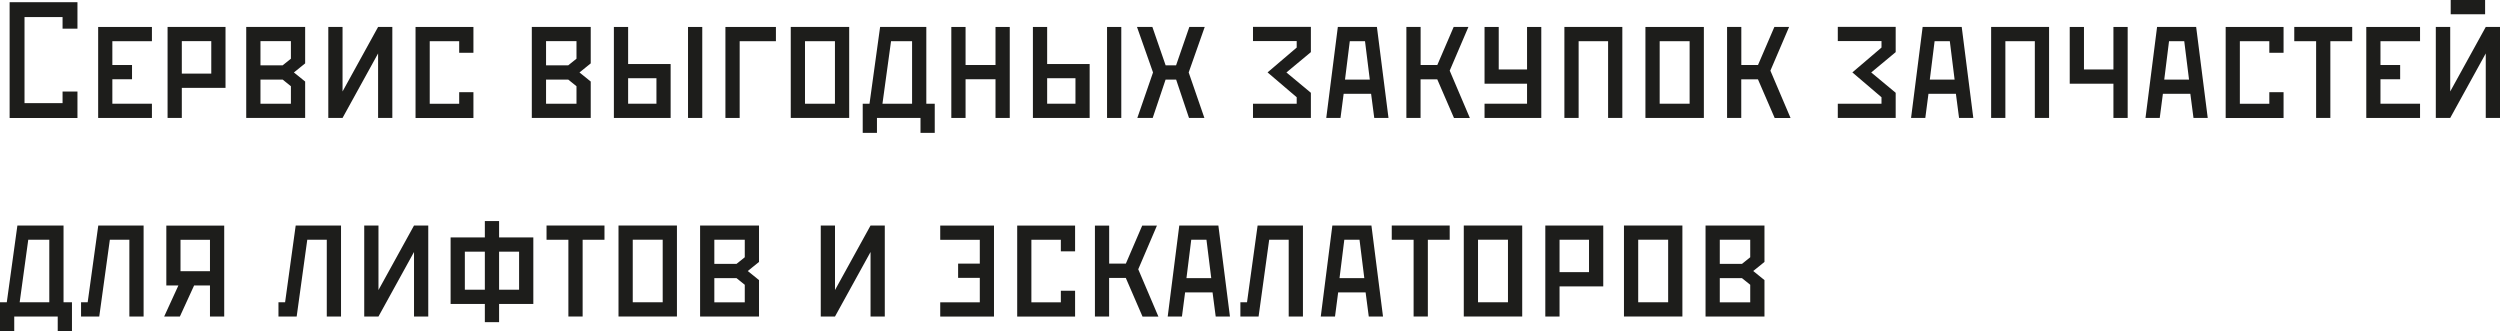 <?xml version="1.0" encoding="UTF-8"?>
<svg id="_Слой_2" data-name="Слой 2" xmlns="http://www.w3.org/2000/svg" viewBox="0 0 459.94 60.98">
  <defs>
    <style>
      .cls-1 {
        fill: #1d1d1b;
        stroke-width: 0px;
      }
    </style>
  </defs>
  <g id="_Слой_1-2" data-name="Слой 1">
    <g>
      <path class="cls-1" d="m14.25.4v4.87h-2.74v-2.13h-7v15.83h7v-2.13h2.74v4.87H1.77V.4h12.48Z"/>
      <path class="cls-1" d="m27.95,4.96v2.62h-7.28v4.38h3.62v2.62h-3.62v4.5h7.28v2.62h-9.89V4.96h9.89Z"/>
      <path class="cls-1" d="m41.49,4.96v11.2h-8.04v5.54h-2.62V4.96h10.65Zm-8.04,8.58h5.42v-5.97h-5.42v5.97Z"/>
      <path class="cls-1" d="m56.14,4.96v6.7l-2.07,1.67,2.07,1.67v6.7h-10.84V4.96h10.84Zm-8.22,2.62v4.44h4.08l1.52-1.22v-3.23h-5.6Zm0,11.51h5.6v-3.23l-1.52-1.22h-4.08v4.44Z"/>
      <path class="cls-1" d="m72.18,4.96v16.74h-2.62v-11.87l-6.54,11.87h-2.62V4.96h2.62v11.87l6.54-11.87h2.62Z"/>
      <path class="cls-1" d="m87.1,4.96v4.75h-2.62v-2.13h-5.42v11.51h5.42v-2.13h2.62v4.75h-10.65V4.96h10.65Z"/>
      <path class="cls-1" d="m108.68,4.96v6.7l-2.07,1.67,2.07,1.67v6.7h-10.84V4.96h10.84Zm-8.22,2.62v4.44h4.08l1.52-1.22v-3.23h-5.6Zm0,11.51h5.6v-3.23l-1.52-1.22h-4.08v4.44Z"/>
      <path class="cls-1" d="m115.56,4.96v6.82h7.82v9.92h-10.44V4.96h2.62Zm5.21,14.12v-4.69h-5.21v4.69h5.21Zm8.43-14.12v16.74h-2.62V4.96h2.62Z"/>
      <path class="cls-1" d="m142.75,4.96v2.62h-6.67v14.12h-2.62V4.96h9.28Z"/>
      <path class="cls-1" d="m156.23,4.96v16.74h-10.75V4.96h10.75Zm-8.13,14.12h5.51V7.58h-5.51v11.51Z"/>
      <path class="cls-1" d="m170.42,4.96v14.12h1.55v5.36h-2.62v-2.74h-8.01v2.74h-2.62v-5.36h1.25l1.95-14.12h8.49Zm-2.62,14.12V7.58h-3.87l-1.58,11.51h5.45Z"/>
      <path class="cls-1" d="m177.64,4.96v7h5.51v-7h2.62v16.74h-2.62v-7.12h-5.51v7.12h-2.62V4.96h2.62Z"/>
      <path class="cls-1" d="m192.65,4.96v6.82h7.82v9.92h-10.44V4.96h2.62Zm5.21,14.12v-4.69h-5.21v4.69h5.21Zm8.43-14.12v16.74h-2.62V4.96h2.62Z"/>
      <path class="cls-1" d="m214.44,14.64l-2.37,7.06h-2.83l2.89-8.37-2.95-8.37h2.83l2.44,7.06h1.92l2.44-7.06h2.83l-2.95,8.37,2.89,8.37h-2.83l-2.37-7.06h-1.92Z"/>
      <path class="cls-1" d="m241.17,4.96v4.63l-4.5,3.74,4.5,3.74v4.63h-10.65v-2.62h8.04v-1.19l-5.36-4.57,5.36-4.57v-1.19h-8.04v-2.62h10.65Z"/>
      <path class="cls-1" d="m253.32,4.96l2.13,16.74h-2.62l-.58-4.44h-5.05l-.58,4.44h-2.62l2.13-16.74h7.18Zm-1.31,9.68l-.88-7.06h-2.8l-.88,7.06h4.57Z"/>
      <path class="cls-1" d="m261.36,21.7h-2.62V4.96h2.62v7h3.07l3.01-7h2.71l-3.44,8.04,3.71,8.71h-2.92l-3.08-7.12h-3.07v7.12Z"/>
      <path class="cls-1" d="m275.73,4.96v7.82h5.21v-7.82h2.62v16.74h-10.44v-2.62h7.82v-3.68h-7.82V4.96h2.62Z"/>
      <path class="cls-1" d="m298.47,4.96v16.74h-2.62V7.58h-5.42v14.12h-2.62V4.96h10.65Z"/>
      <path class="cls-1" d="m313.47,4.96v16.74h-10.75V4.96h10.75Zm-8.13,14.12h5.51V7.58h-5.51v11.51Z"/>
      <path class="cls-1" d="m320.36,21.7h-2.62V4.96h2.62v7h3.07l3.01-7h2.71l-3.44,8.04,3.71,8.71h-2.92l-3.08-7.12h-3.07v7.12Z"/>
      <path class="cls-1" d="m348.76,4.96v4.63l-4.5,3.74,4.5,3.74v4.63h-10.65v-2.62h8.04v-1.19l-5.36-4.57,5.36-4.57v-1.19h-8.04v-2.62h10.65Z"/>
      <path class="cls-1" d="m360.91,4.96l2.13,16.74h-2.62l-.58-4.44h-5.05l-.58,4.44h-2.62l2.13-16.74h7.18Zm-1.31,9.68l-.88-7.06h-2.8l-.88,7.06h4.57Z"/>
      <path class="cls-1" d="m376.98,4.96v16.74h-2.62V7.58h-5.42v14.12h-2.62V4.96h10.65Z"/>
      <path class="cls-1" d="m383.4,4.96v7.82h5.42v-7.82h2.62v16.74h-2.62v-6.3h-8.04V4.96h2.62Z"/>
      <path class="cls-1" d="m404.04,4.96l2.13,16.74h-2.62l-.58-4.44h-5.05l-.58,4.44h-2.62l2.13-16.74h7.18Zm-1.31,9.68l-.88-7.06h-2.8l-.88,7.06h4.57Z"/>
      <path class="cls-1" d="m420.12,4.96v4.75h-2.62v-2.13h-5.42v11.51h5.42v-2.13h2.62v4.75h-10.65V4.96h10.65Z"/>
      <path class="cls-1" d="m432.75,4.96v2.62h-4.02v14.12h-2.62V7.58h-4.02v-2.62h10.65Z"/>
      <path class="cls-1" d="m445.23,4.96v2.62h-7.28v4.38h3.62v2.62h-3.62v4.5h7.28v2.62h-9.89V4.96h9.89Z"/>
      <path class="cls-1" d="m459.94,4.96v16.74h-2.62v-11.87l-6.54,11.87h-2.65V4.96h2.65v11.87l6.54-11.87h2.62Zm-2.74-4.96v2.62h-6.33V0h6.33Z"/>
      <path class="cls-1" d="m11.69,41.49v14.12h1.55v5.36h-2.62v-2.74H2.62v2.74H0v-5.36h1.25l1.95-14.12h8.49Zm-2.62,14.12v-11.51h-3.87l-1.58,11.51h5.45Z"/>
      <path class="cls-1" d="m26.42,41.49v16.74h-2.62v-14.12h-3.59l-1.95,14.12h-3.35v-2.62h1.22l1.95-14.12h8.34Z"/>
      <path class="cls-1" d="m41.25,58.24h-2.62v-5.72h-2.92l-2.62,5.72h-2.89l2.62-5.72h-2.22v-11.02h10.65v16.74Zm-8.04-14.12v5.78h5.42v-5.78h-5.42Z"/>
      <path class="cls-1" d="m62.74,41.49v16.74h-2.62v-14.12h-3.59l-1.95,14.12h-3.35v-2.62h1.22l1.95-14.12h8.34Z"/>
      <path class="cls-1" d="m78.79,41.49v16.74h-2.62v-11.87l-6.54,11.87h-2.62v-16.74h2.62v11.87l6.54-11.87h2.62Z"/>
      <path class="cls-1" d="m91.82,40.67v3.01h6.3v12.24h-6.3v3.35h-2.62v-3.35h-6.3v-12.24h6.3v-3.01h2.62Zm-6.3,5.63v7h3.68v-7h-3.68Zm6.3,7h3.68v-7h-3.68v7Z"/>
      <path class="cls-1" d="m111.21,41.49v2.62h-4.02v14.12h-2.62v-14.12h-4.02v-2.62h10.65Z"/>
      <path class="cls-1" d="m124.54,41.49v16.74h-10.75v-16.74h10.75Zm-8.13,14.12h5.51v-11.51h-5.51v11.51Z"/>
      <path class="cls-1" d="m139.64,41.49v6.7l-2.07,1.67,2.07,1.67v6.7h-10.84v-16.74h10.84Zm-8.22,2.62v4.44h4.08l1.52-1.22v-3.23h-5.6Zm0,11.51h5.6v-3.23l-1.52-1.22h-4.08v4.44Z"/>
      <path class="cls-1" d="m162.78,41.49v16.74h-2.62v-11.87l-6.54,11.87h-2.62v-16.74h2.62v11.87l6.54-11.87h2.62Z"/>
      <path class="cls-1" d="m182.87,58.24h-9.89v-2.62h7.28v-4.5h-3.99v-2.62h3.99v-4.38h-7.28v-2.62h9.89v16.74Z"/>
      <path class="cls-1" d="m197.79,41.49v4.75h-2.62v-2.13h-5.42v11.51h5.42v-2.13h2.62v4.75h-10.65v-16.74h10.65Z"/>
      <path class="cls-1" d="m204.06,58.24h-2.62v-16.74h2.62v7h3.07l3.01-7h2.71l-3.44,8.04,3.71,8.71h-2.92l-3.08-7.12h-3.07v7.12Z"/>
      <path class="cls-1" d="m224.15,41.49l2.13,16.74h-2.62l-.58-4.44h-5.05l-.58,4.44h-2.62l2.13-16.74h7.18Zm-1.31,9.68l-.88-7.06h-2.8l-.88,7.06h4.57Z"/>
      <path class="cls-1" d="m239.71,41.49v16.74h-2.62v-14.12h-3.59l-1.95,14.12h-3.35v-2.62h1.22l1.95-14.12h8.34Z"/>
      <path class="cls-1" d="m252.31,41.49l2.13,16.74h-2.62l-.58-4.44h-5.05l-.58,4.44h-2.62l2.13-16.74h7.18Zm-1.31,9.68l-.88-7.06h-2.8l-.88,7.06h4.57Z"/>
      <path class="cls-1" d="m266.71,41.49v2.62h-4.02v14.12h-2.62v-14.12h-4.02v-2.62h10.65Z"/>
      <path class="cls-1" d="m280.05,41.49v16.74h-10.75v-16.74h10.75Zm-8.13,14.12h5.51v-11.51h-5.51v11.51Z"/>
      <path class="cls-1" d="m294.96,41.49v11.2h-8.04v5.54h-2.62v-16.74h10.65Zm-8.04,8.58h5.42v-5.97h-5.42v5.97Z"/>
      <path class="cls-1" d="m309.52,41.49v16.74h-10.75v-16.74h10.75Zm-8.13,14.12h5.51v-11.51h-5.51v11.51Z"/>
      <path class="cls-1" d="m324.62,41.49v6.7l-2.07,1.67,2.07,1.67v6.7h-10.84v-16.74h10.84Zm-8.22,2.62v4.44h4.08l1.52-1.22v-3.23h-5.6Zm0,11.51h5.6v-3.23l-1.52-1.22h-4.08v4.44Z"/>
    </g>
  </g>
</svg>
